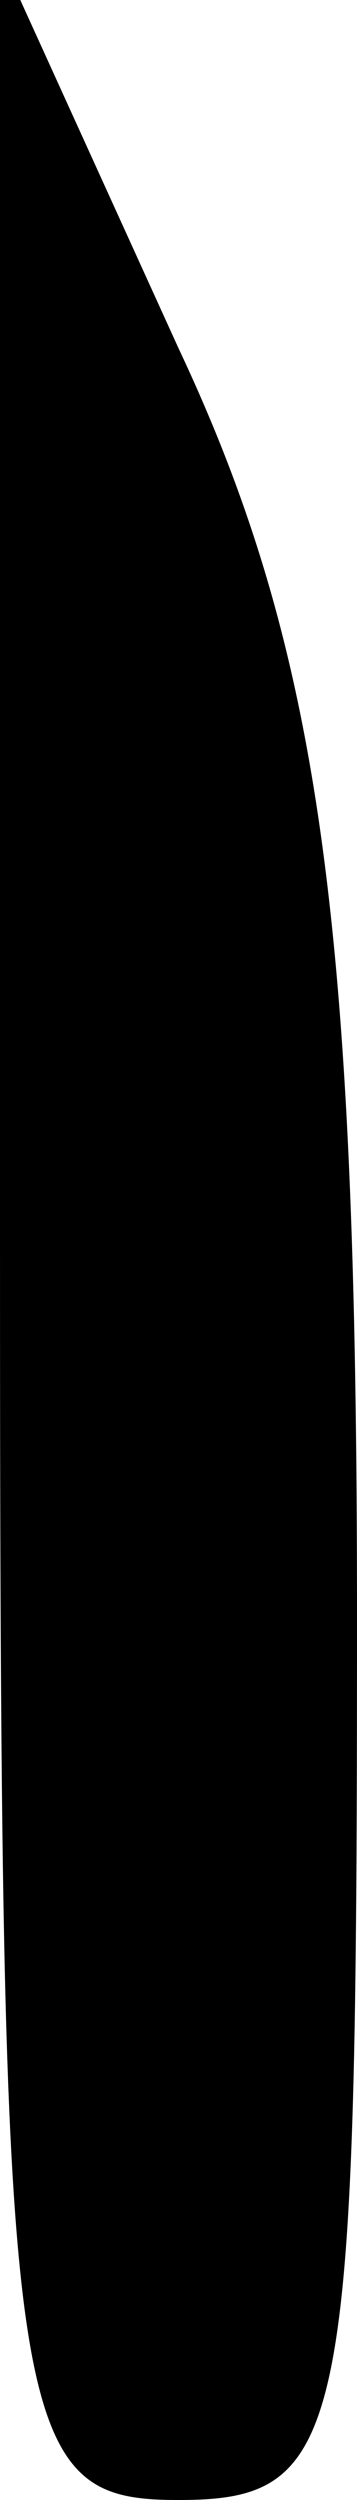 <?xml version="1.0" standalone="no"?>
<!DOCTYPE svg PUBLIC "-//W3C//DTD SVG 20010904//EN"
 "http://www.w3.org/TR/2001/REC-SVG-20010904/DTD/svg10.dtd">
<svg version="1.0" xmlns="http://www.w3.org/2000/svg"
 width="4pt" height="28pt" viewBox="0 0 4 28"
 preserveAspectRatio="xMidYMid meet">
<g transform="translate(0,28) scale(0.1,-0.1)"
fill="#000000" stroke="none">
<path fill="#000000" stroke="none" d="M0 143 c0 -136 1 -143 20 -143 19 0 20
7 20 99 0 77 -4 108 -20 142 l-20 44 0 -142z"/>
</g>
</svg>
